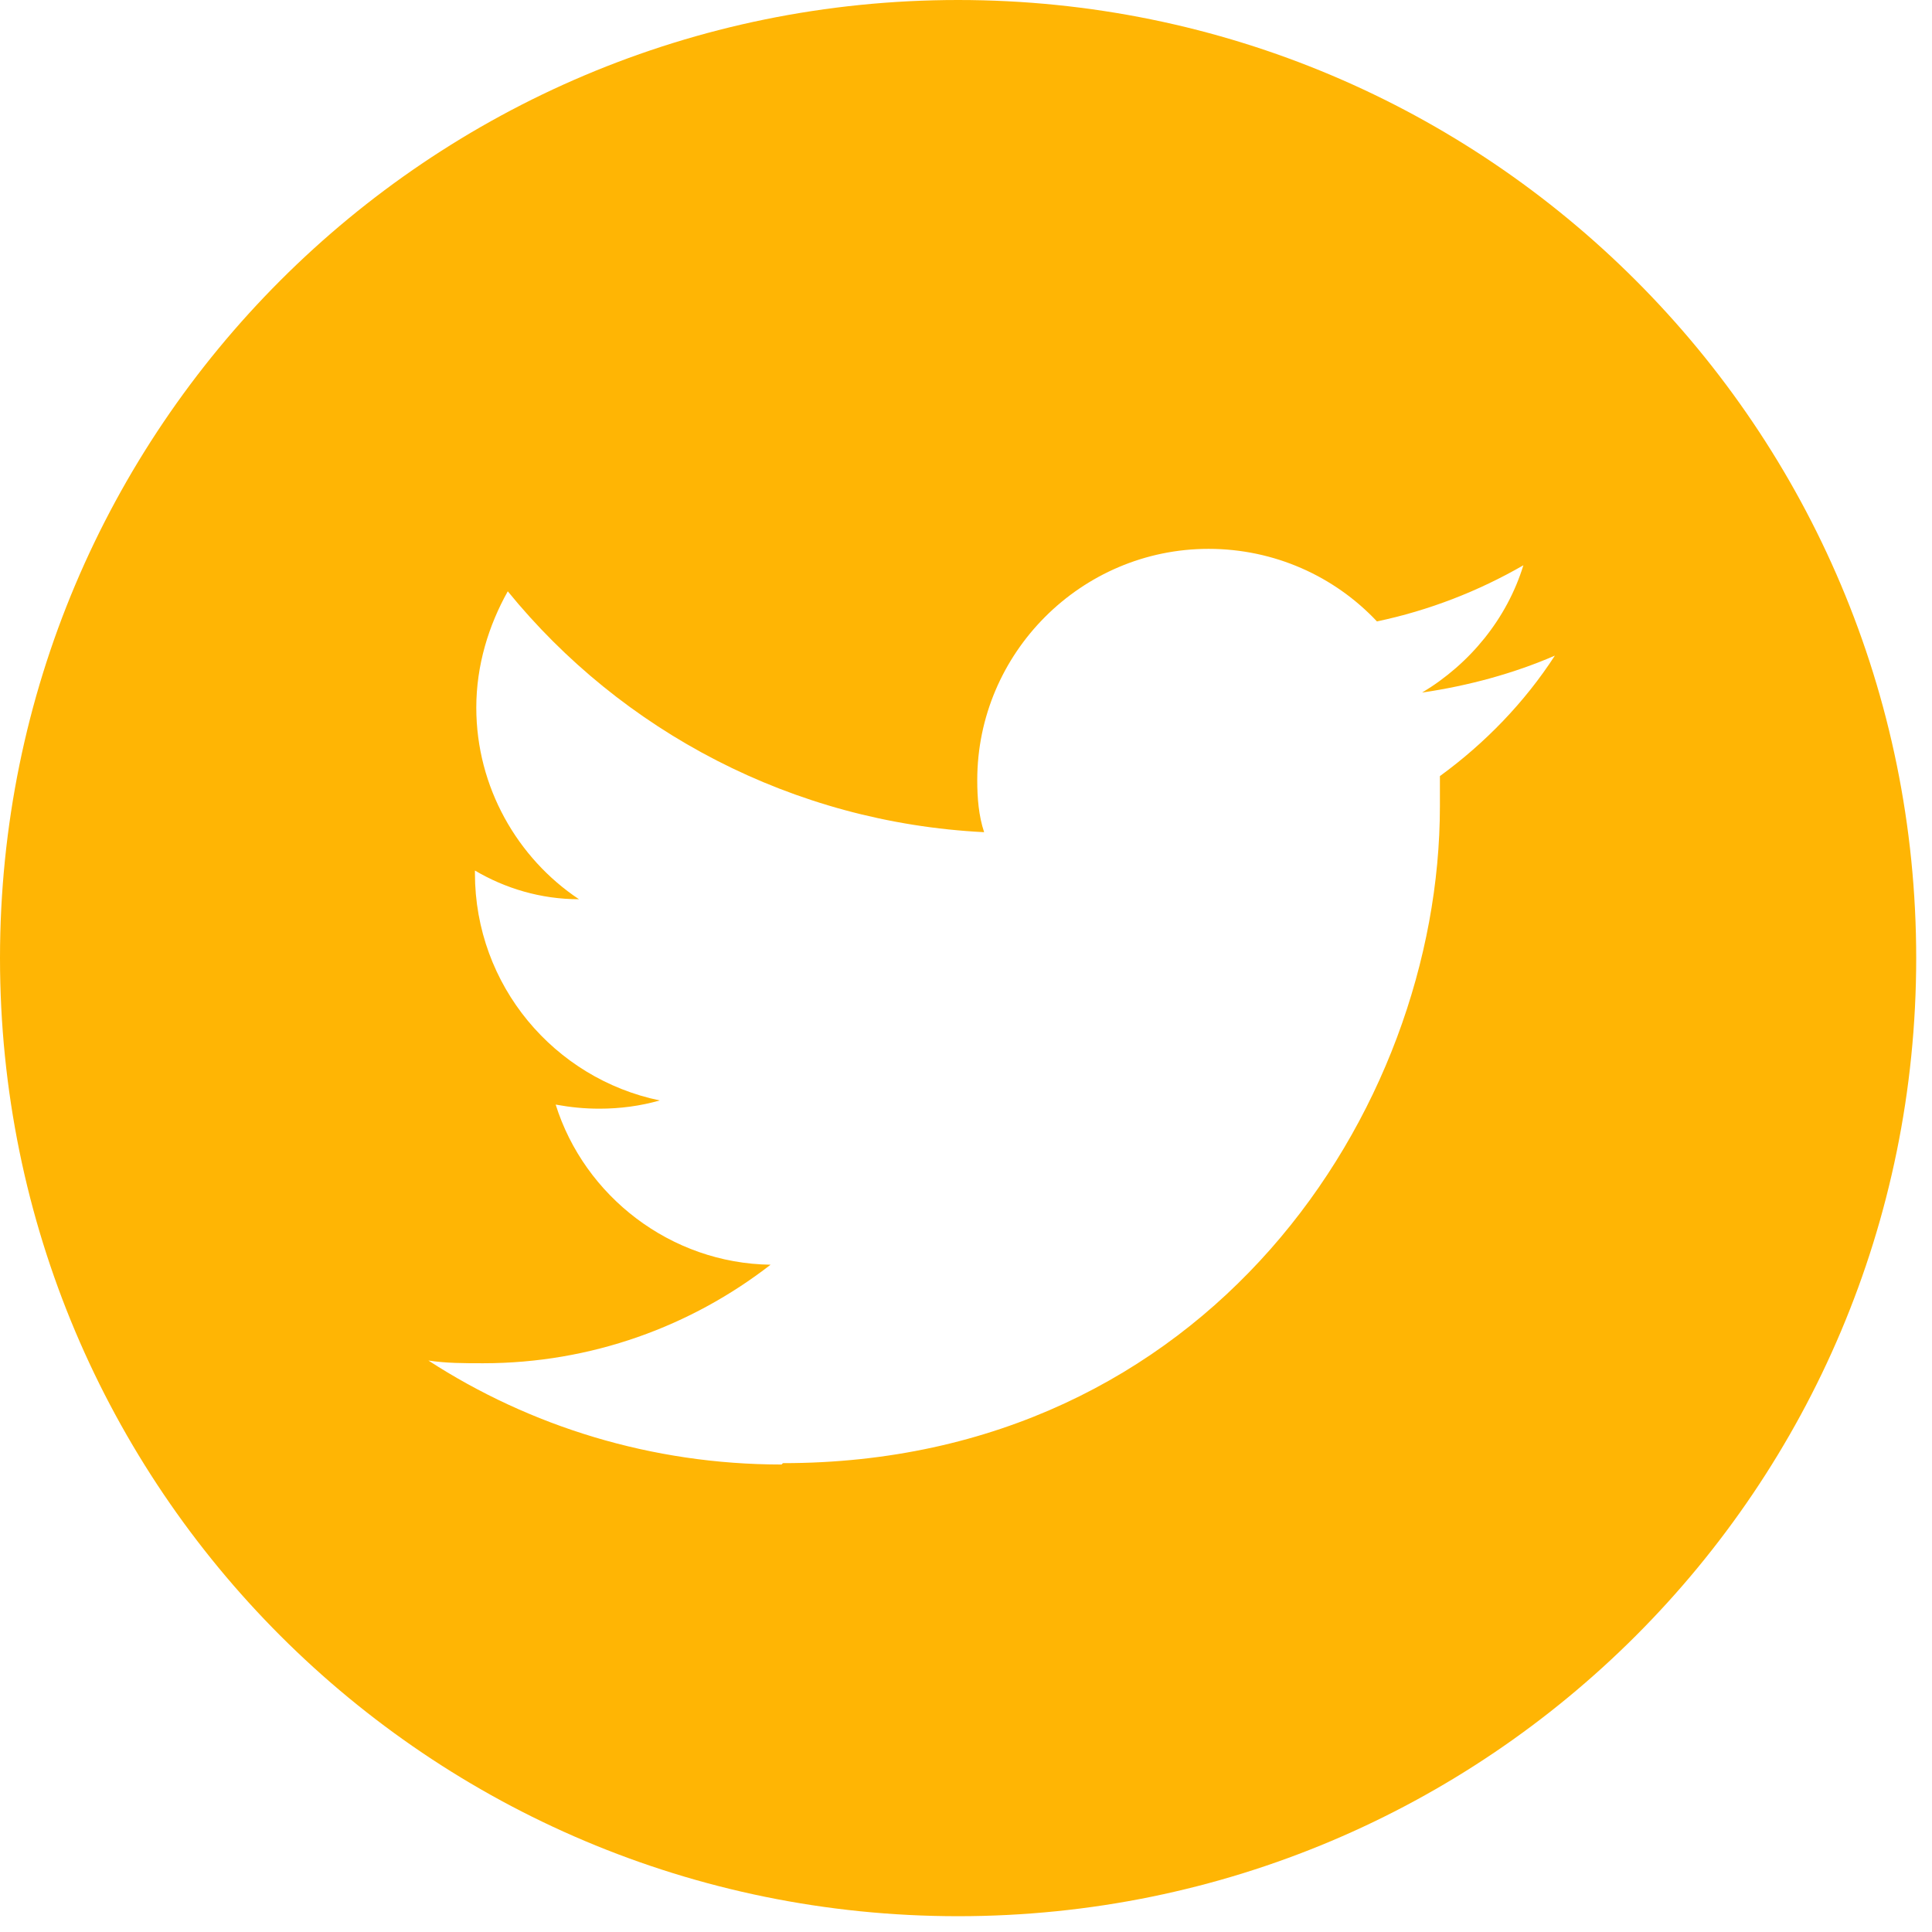 <svg width="34" height="34" viewBox="0 0 34 34" fill="none" xmlns="http://www.w3.org/2000/svg">
<path d="M16.861 0C26.183 0 33.722 7.539 33.722 16.861C33.722 26.183 26.183 33.722 16.861 33.722C7.539 33.722 0 26.183 0 16.861C0 7.539 7.539 0 16.861 0ZM13.778 25.749C21.245 25.749 25.34 19.559 25.34 14.188V13.658C26.135 13.079 26.833 12.357 27.363 11.538C26.641 11.851 25.846 12.068 25.027 12.188C25.87 11.682 26.52 10.887 26.809 9.948C26.014 10.406 25.147 10.743 24.232 10.936C23.485 10.141 22.425 9.659 21.269 9.659C19.029 9.659 17.198 11.49 17.198 13.73C17.198 14.043 17.223 14.356 17.319 14.645C13.947 14.476 10.936 12.863 8.936 10.406C8.599 11.008 8.382 11.707 8.382 12.453C8.382 13.85 9.105 15.103 10.189 15.825C9.515 15.825 8.888 15.633 8.358 15.32V15.368C8.358 17.343 9.755 18.981 11.61 19.366C11.273 19.463 10.912 19.511 10.55 19.511C10.285 19.511 10.044 19.487 9.779 19.439C10.285 21.052 11.803 22.233 13.561 22.257C12.164 23.341 10.406 23.991 8.503 23.991C8.166 23.991 7.852 23.991 7.539 23.943C9.322 25.099 11.466 25.773 13.754 25.773" fill="#FFB504"/>
</svg>
